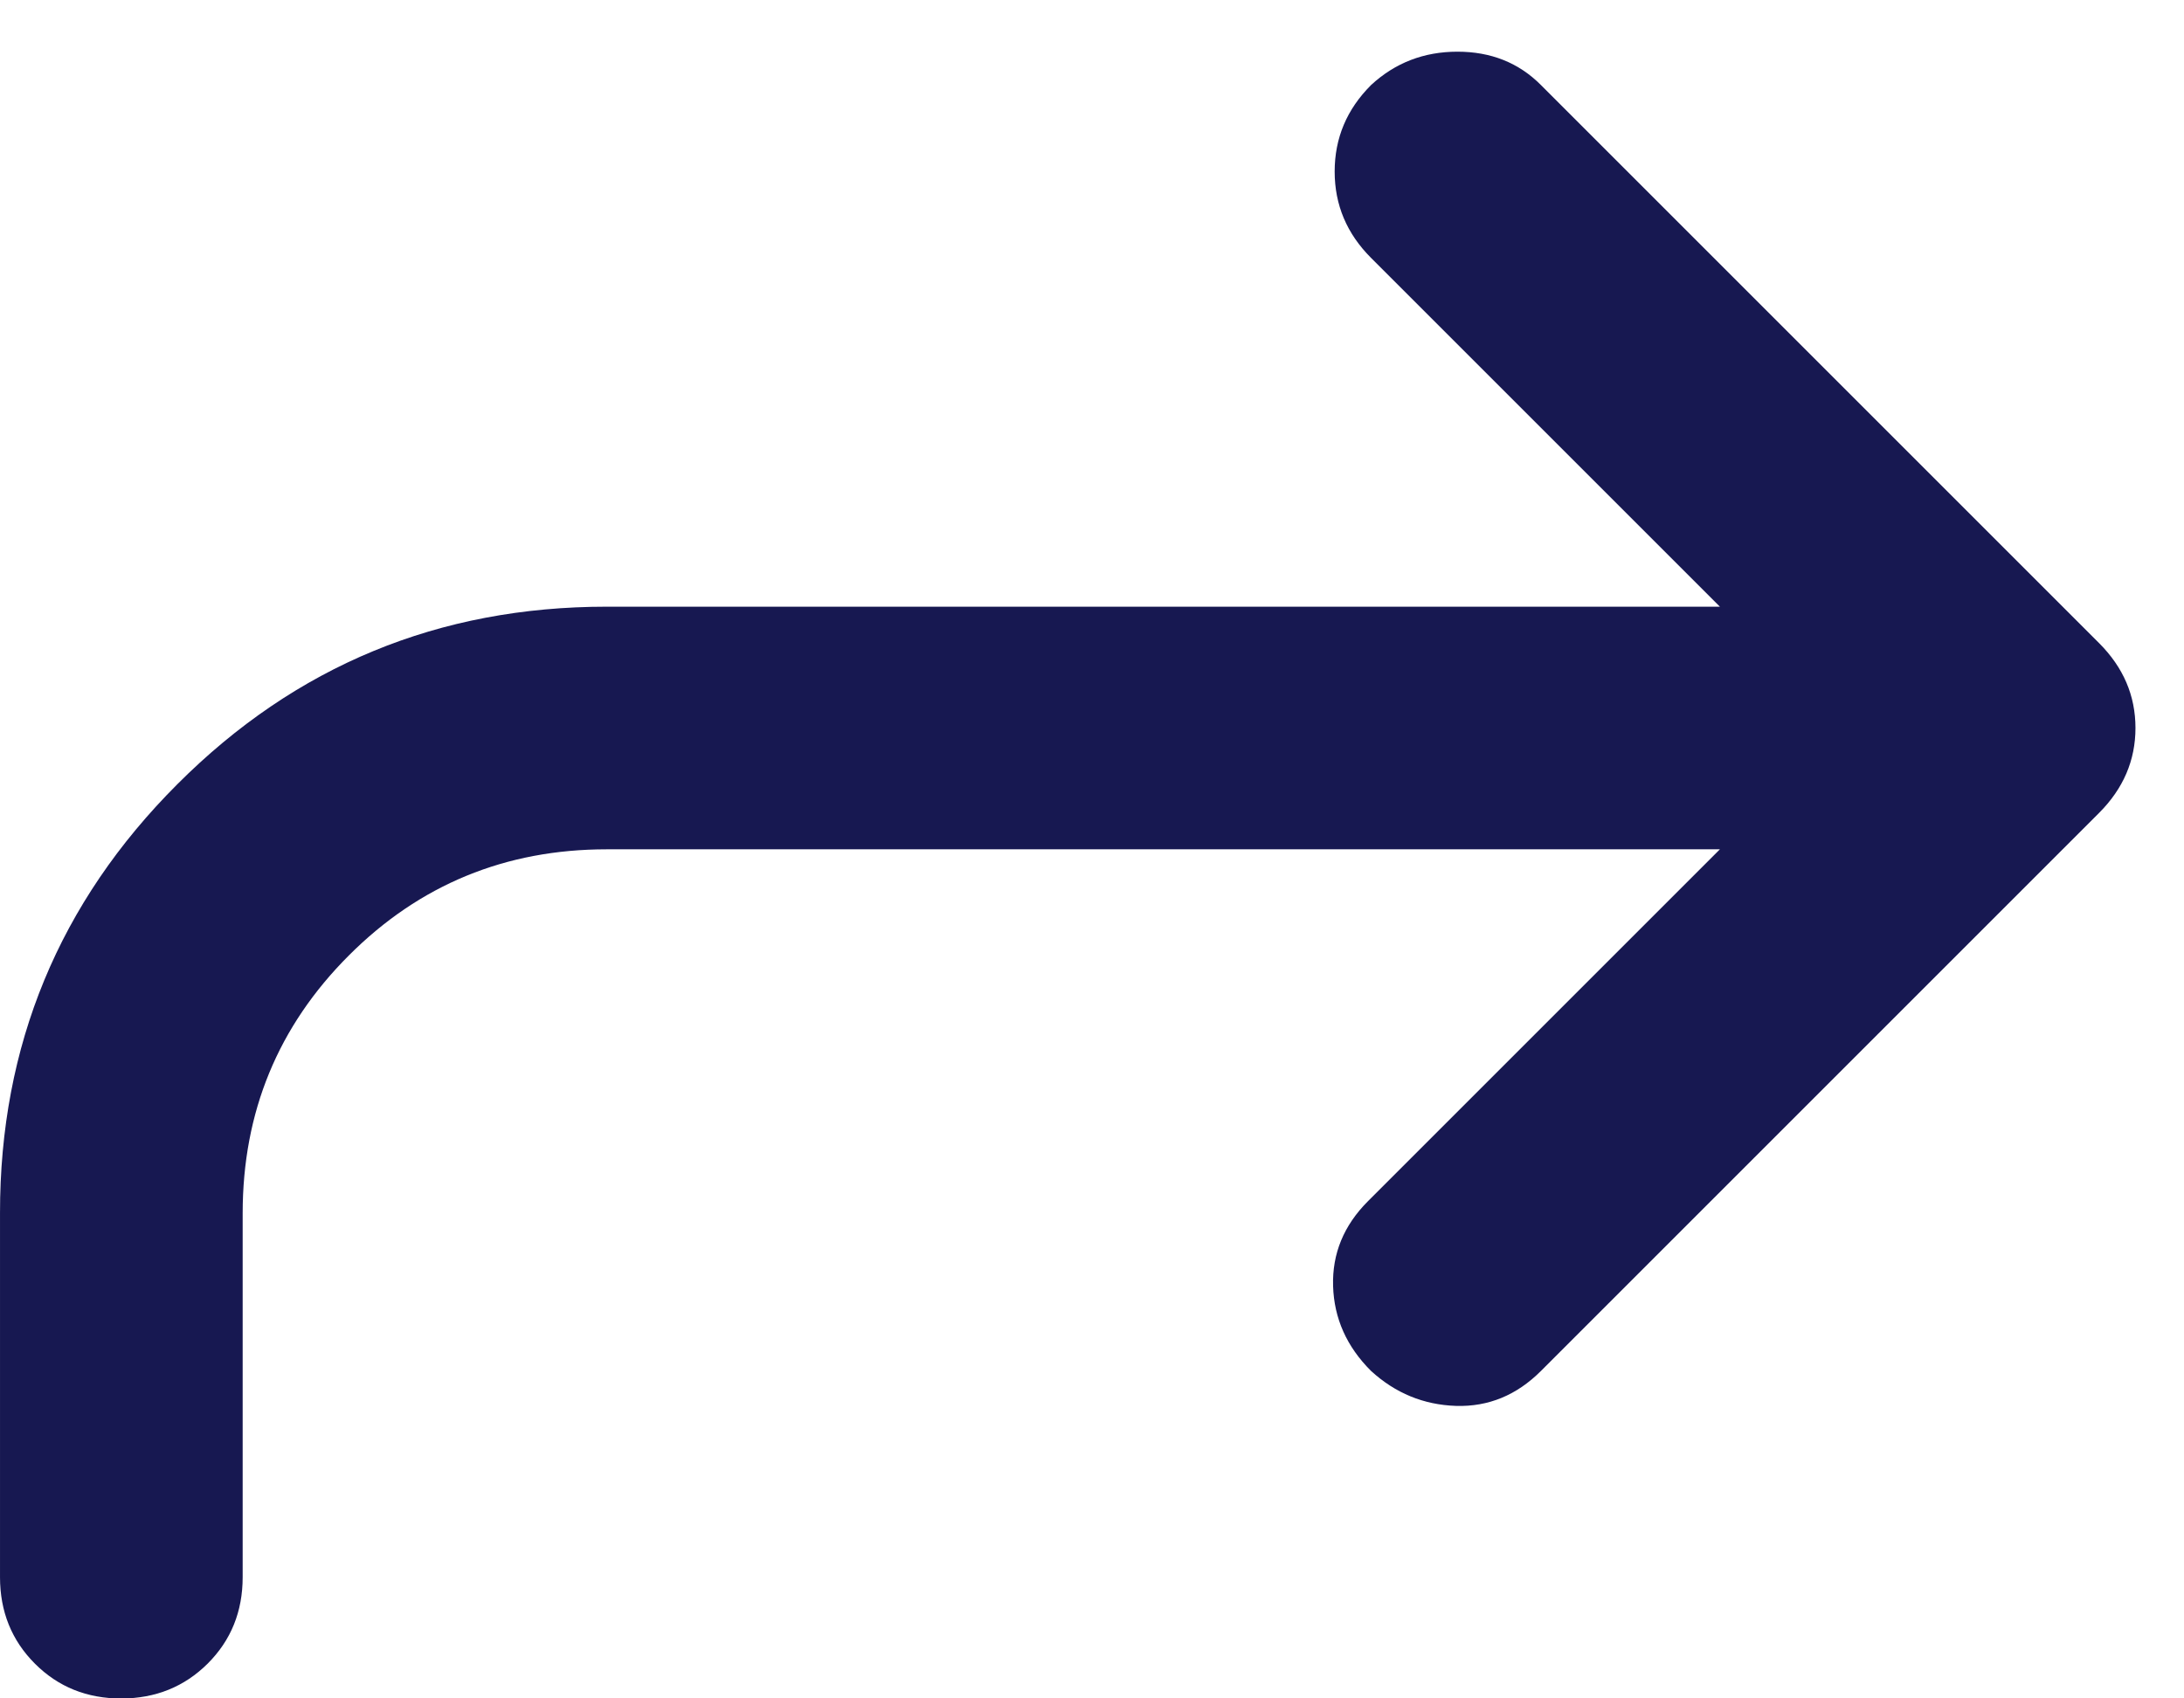 <svg width="18" height="14" viewBox="0 0 18 14" fill="none" xmlns="http://www.w3.org/2000/svg">
<path d="M14.175 7.001L11.275 9.901C11.075 10.101 10.979 10.334 10.987 10.601C10.995 10.867 11.099 11.101 11.3 11.301C11.5 11.484 11.733 11.58 12 11.589C12.267 11.597 12.5 11.501 12.7 11.301L17.3 6.701C17.5 6.501 17.6 6.267 17.6 6.001C17.6 5.734 17.5 5.501 17.3 5.301L12.7 0.701C12.517 0.517 12.287 0.426 12.012 0.426C11.737 0.426 11.499 0.517 11.3 0.701C11.1 0.901 11 1.138 11 1.414C11 1.689 11.1 1.926 11.3 2.126L14.175 5.001H5C3.617 5.001 2.437 5.488 1.462 6.464C0.487 7.439 -0.001 8.618 9.72748e-05 10.001V13.001C9.72748e-05 13.284 0.096 13.522 0.288 13.714C0.48 13.906 0.717 14.001 1 14.001C1.283 14 1.52 13.904 1.712 13.713C1.904 13.521 2 13.284 2 13.001V10.001C2 9.167 2.292 8.459 2.875 7.876C3.458 7.292 4.167 7.001 5 7.001H14.175Z" fill="#171851"/>
</svg>
